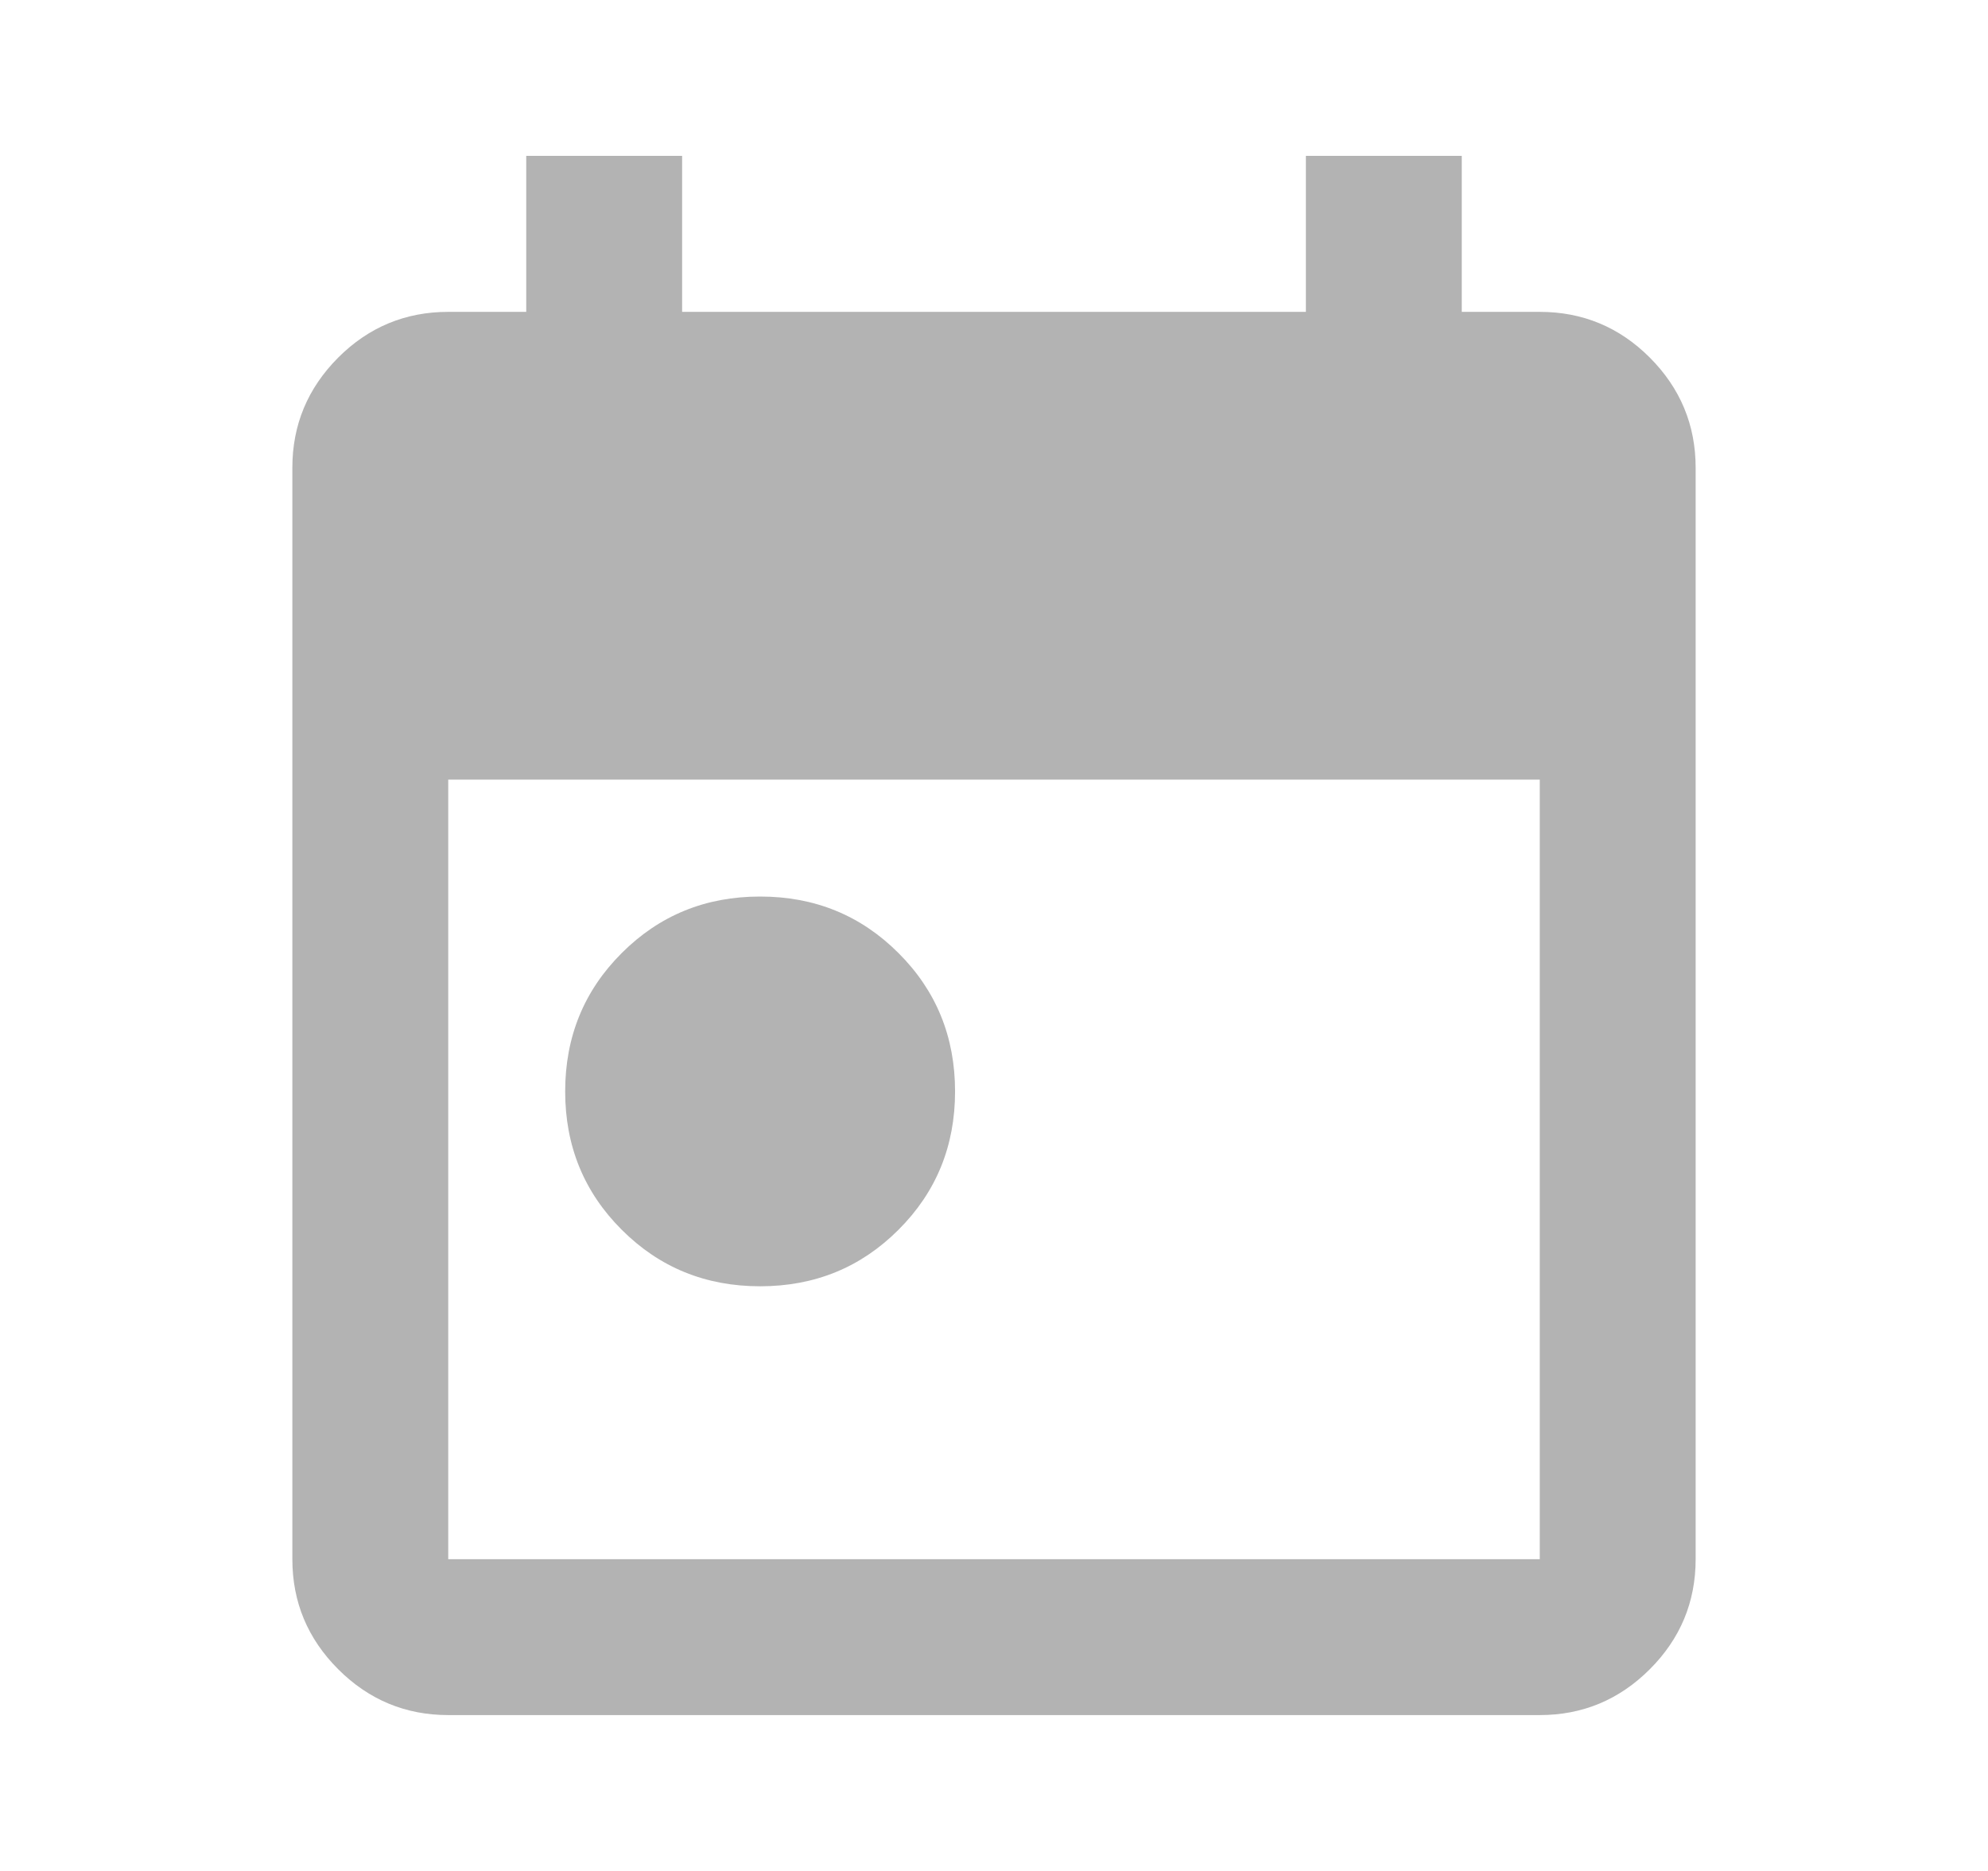 <svg width="17" height="16" viewBox="0 0 17 16" fill="none" xmlns="http://www.w3.org/2000/svg">
<path d="M6.5 11C6.033 11 5.639 10.839 5.317 10.517C4.994 10.195 4.833 9.8 4.833 9.334C4.833 8.867 4.994 8.472 5.317 8.15C5.639 7.828 6.033 7.667 6.5 7.667C6.967 7.667 7.361 7.828 7.683 8.15C8.006 8.472 8.167 8.867 8.167 9.334C8.167 9.8 8.006 10.195 7.683 10.517C7.361 10.839 6.967 11 6.5 11ZM3.833 14.667C3.467 14.667 3.153 14.536 2.892 14.275C2.631 14.014 2.5 13.7 2.5 13.334V4C2.5 3.634 2.631 3.32 2.892 3.058C3.153 2.797 3.467 2.667 3.833 2.667H4.5V1.333H5.833V2.667H11.167V1.333H12.5V2.667H13.167C13.533 2.667 13.847 2.797 14.108 3.058C14.369 3.32 14.5 3.634 14.5 4V13.334C14.5 13.7 14.369 14.014 14.108 14.275C13.847 14.536 13.533 14.667 13.167 14.667H3.833ZM3.833 13.334H13.167V6.667H3.833V13.334Z" fill="#B3B3B3"/>
</svg>
